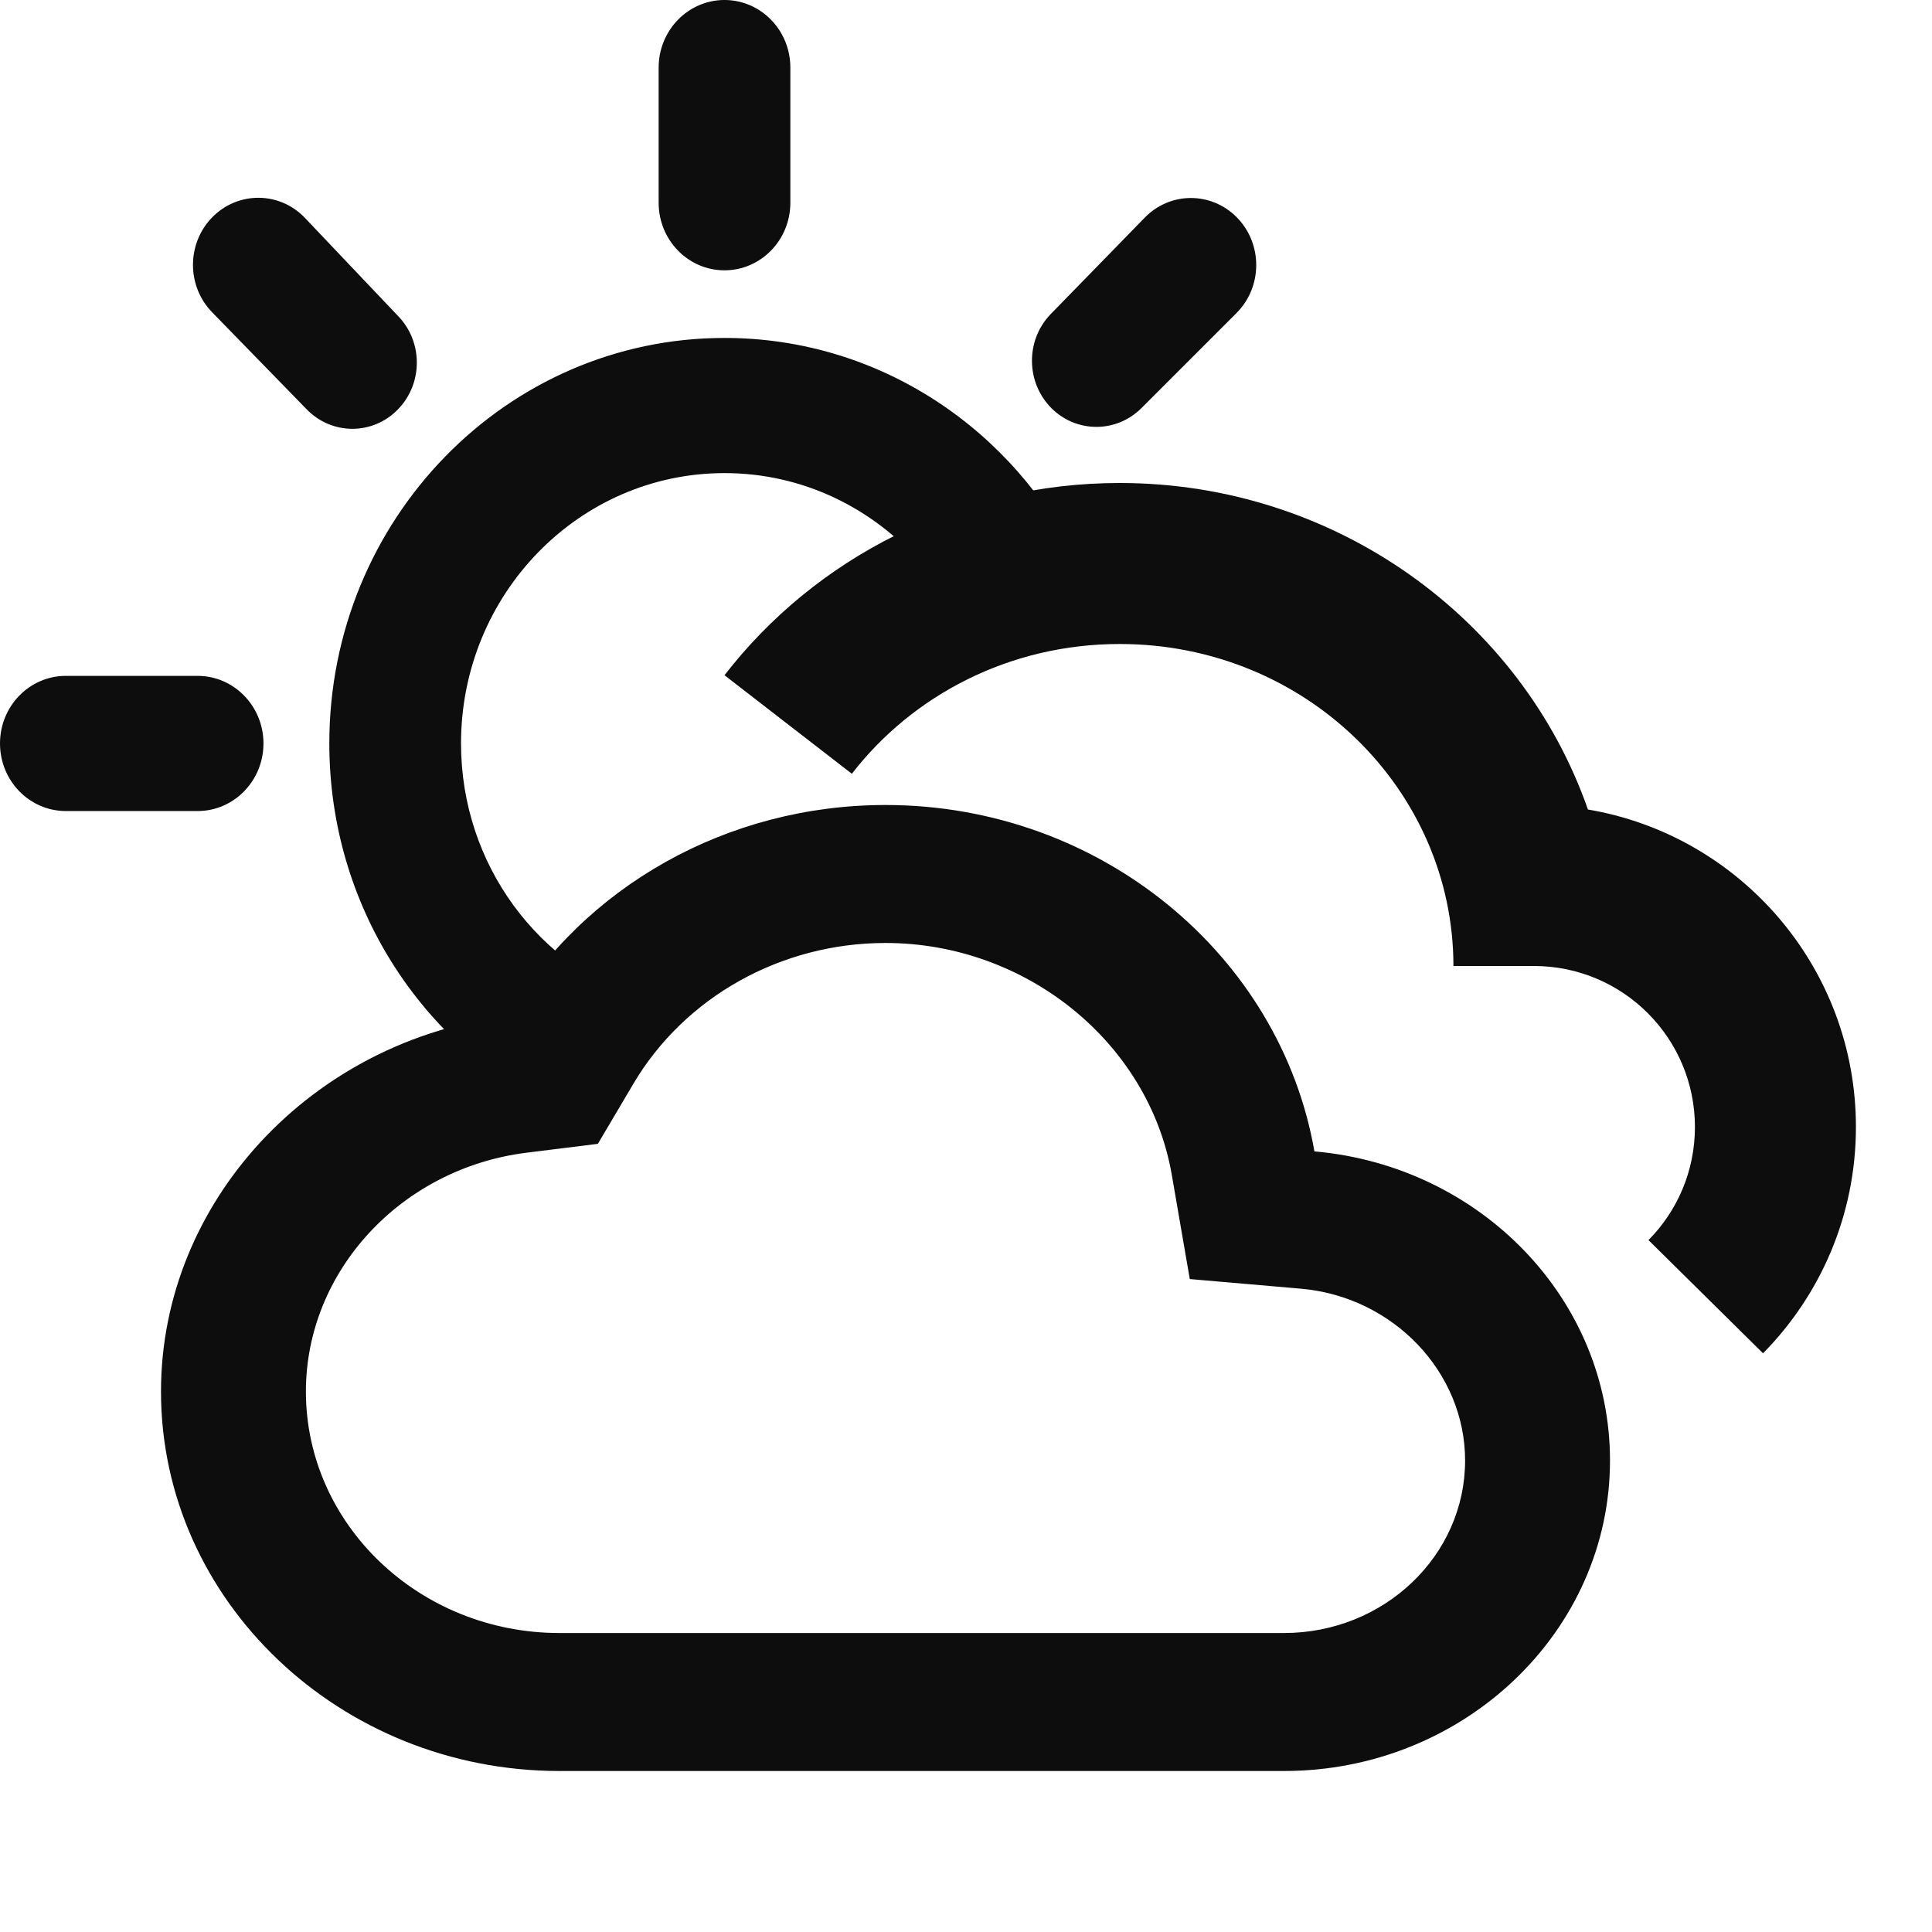 <svg width="24" height="24" viewBox="0 0 24 24" fill="none" xmlns="http://www.w3.org/2000/svg">
<path fill-rule="evenodd" clip-rule="evenodd" d="M13.909 8C12.541 8 11.336 8.637 10.582 9.612L9 8.388C10.124 6.934 11.909 6 13.909 6C16.588 6 18.896 7.684 19.726 10.056C21.616 10.375 23.055 12.02 23.055 14C23.055 15.095 22.613 16.09 21.901 16.811L20.478 15.405C20.836 15.043 21.055 14.548 21.055 14C21.055 12.895 20.16 12 19.055 12H18.055C18.055 9.818 16.226 8 13.909 8ZM11 10C13.673 10 15.905 11.869 16.328 14.303C18.389 14.483 20 16.137 20 18.143C20 20.269 18.182 22 15.95 22H6.95C4.223 22 2 19.883 2 17.286C2 14.92 3.881 12.923 6.302 12.623C7.247 11.011 9.038 10 11 10ZM6.95 20.286H15.95C17.192 20.286 18.2 19.326 18.2 18.143C18.2 17.046 17.309 16.111 16.166 16.009L14.78 15.889L14.555 14.586C14.267 12.949 12.746 11.714 11 11.714C9.704 11.714 8.507 12.383 7.868 13.463L7.427 14.209L6.536 14.32C4.979 14.517 3.8 15.794 3.8 17.286C3.8 18.94 5.213 20.286 6.95 20.286Z" fill="#0D0D0D"/>
<path fill-rule="evenodd" clip-rule="evenodd" d="M9 3.358C9.452 3.358 9.818 2.982 9.818 2.519V0.84C9.818 0.376 9.452 0 9 0C8.548 0 8.182 0.376 8.182 0.84V2.519C8.182 2.982 8.548 3.358 9 3.358ZM3.811 5.086C4.124 5.407 4.631 5.407 4.943 5.086C5.253 4.768 5.257 4.254 4.951 3.932L3.79 2.709C3.473 2.374 2.949 2.373 2.63 2.706C2.318 3.032 2.32 3.556 2.635 3.879L3.811 5.086ZM3.273 9.235C3.273 9.699 2.906 10.075 2.455 10.075H0.818C0.366 10.075 0 9.699 0 9.235C0 8.772 0.366 8.396 0.818 8.396H2.455C2.906 8.396 3.273 8.772 3.273 9.235ZM13.064 5.073C13.376 5.381 13.869 5.379 14.179 5.07L15.36 3.889C15.686 3.563 15.687 3.026 15.363 2.699C15.045 2.378 14.535 2.38 14.22 2.704L13.054 3.9C12.737 4.225 12.742 4.753 13.064 5.073ZM13.4 7C12.598 5.339 10.929 4.198 9 4.198C6.289 4.198 4.091 6.453 4.091 9.235C4.091 11.249 5.242 12.987 6.907 13.793C7.153 13.723 7.5 13.5 7.5 13.5C7.5 13.5 7.866 12.826 8.033 12.445C6.698 12.021 5.727 10.745 5.727 9.235C5.727 7.381 7.193 5.877 9 5.877C9.971 5.877 10.843 6.311 11.443 7H13.4Z" fill="#0D0D0D"/>
</svg>
